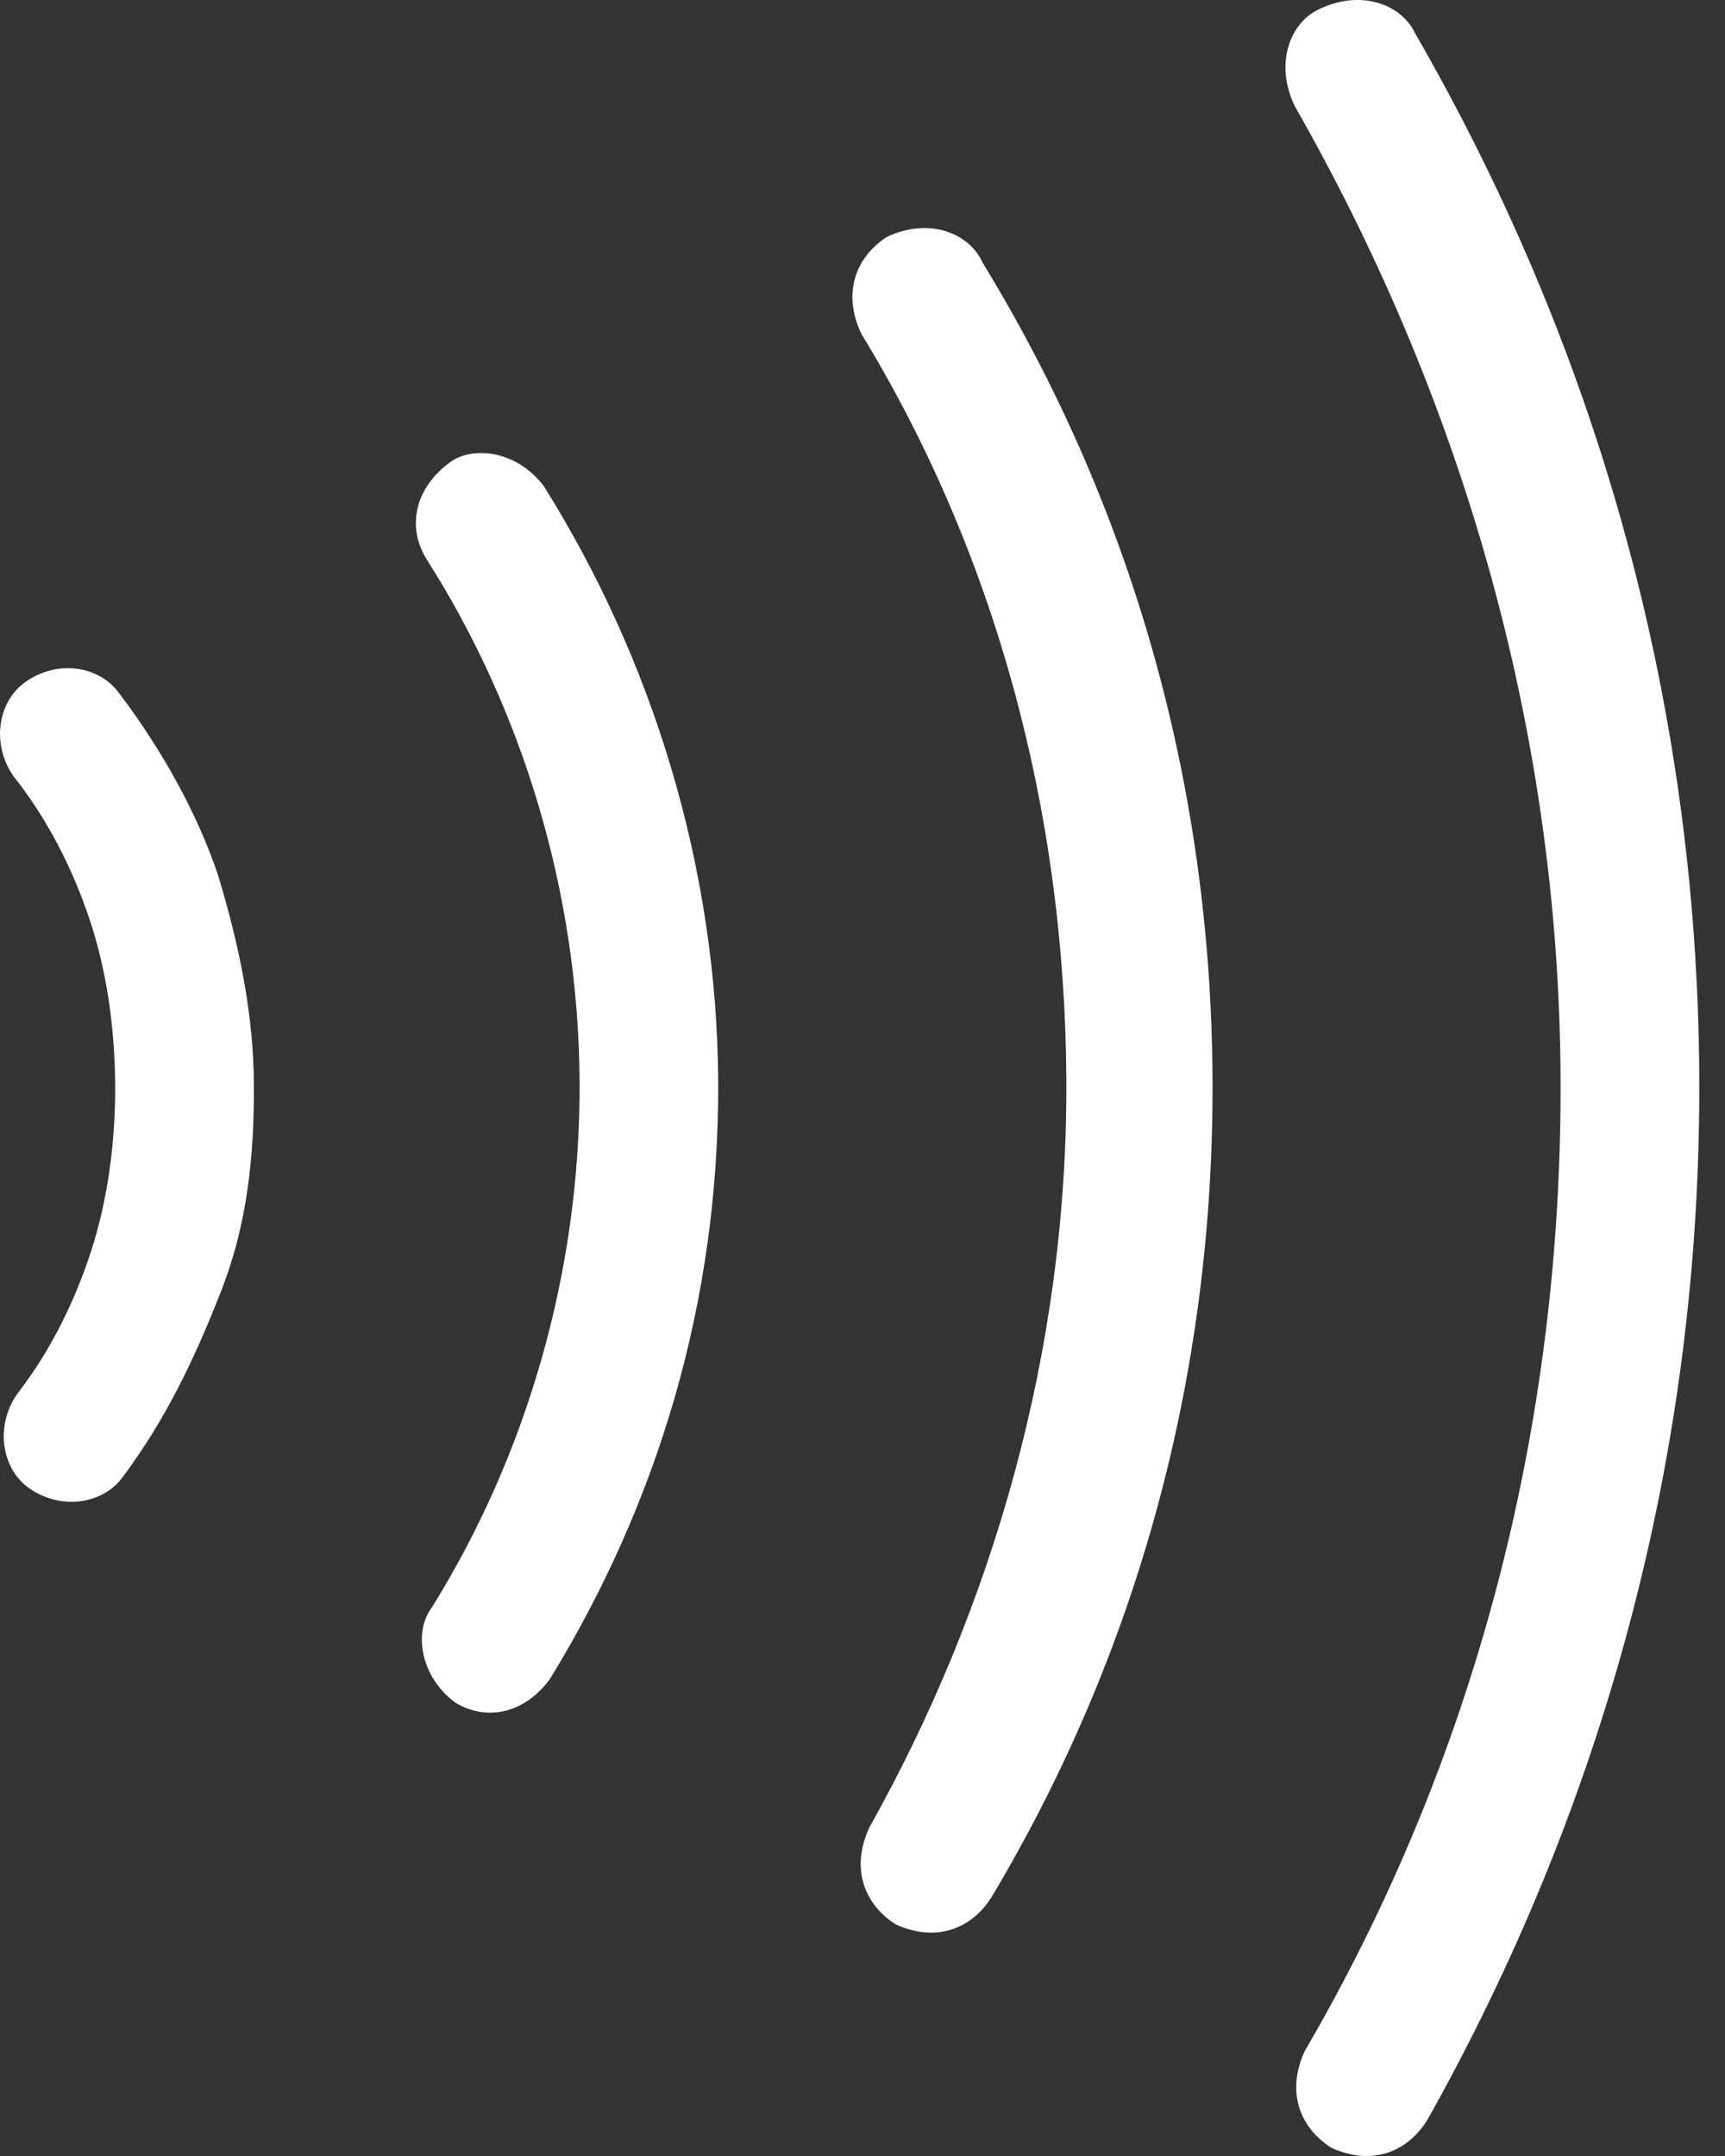 <svg width="12" height="15" viewBox="0 0 12 15" fill="none" xmlns="http://www.w3.org/2000/svg">
<rect x="0" y="0" width="12" height="15" fill="#333333" stroke="none"/>
<path fill-rule="evenodd" clip-rule="evenodd" d="M0.861 10.267L0.858 10.27L0.856 10.273C0.725 10.46 0.43 10.515 0.2 10.352C0.016 10.221 -0.039 9.93 0.118 9.7C0.352 9.4 0.522 9.049 0.633 8.707C0.749 8.35 0.804 7.945 0.801 7.547C0.799 7.15 0.741 6.745 0.621 6.39C0.506 6.048 0.332 5.7 0.095 5.402C-0.064 5.174 -0.012 4.882 0.171 4.749C0.399 4.583 0.694 4.635 0.827 4.821L0.83 4.824L0.832 4.827C1.127 5.218 1.369 5.653 1.514 6.08C1.667 6.581 1.764 7.066 1.766 7.542C1.769 8.043 1.721 8.516 1.538 8.983C1.339 9.49 1.146 9.88 0.861 10.267ZM2.996 11.195L3.001 11.187L3.007 11.179C3.661 10.125 4.038 8.854 4.032 7.53C4.025 6.206 3.634 4.939 2.969 3.893C2.825 3.663 2.889 3.392 3.132 3.215C3.295 3.097 3.602 3.139 3.784 3.384C4.535 4.581 4.988 6.028 4.996 7.525C5.004 9.072 4.566 10.473 3.827 11.679C3.656 11.915 3.395 11.981 3.169 11.847C2.924 11.667 2.88 11.361 2.996 11.195ZM6.827 1.81L6.833 1.822L6.84 1.835C7.858 3.502 8.424 5.425 8.435 7.506C8.446 9.587 7.901 11.515 6.902 13.192C6.749 13.44 6.49 13.509 6.228 13.387C5.989 13.23 5.925 12.972 6.05 12.71C6.899 11.194 7.428 9.407 7.418 7.512C7.408 5.624 6.917 3.841 5.993 2.324C5.868 2.066 5.93 1.808 6.166 1.65C6.45 1.513 6.727 1.613 6.827 1.81ZM9.84 0.223L9.844 0.232L9.849 0.24C11.082 2.382 11.807 4.831 11.821 7.488C11.835 10.142 11.138 12.596 9.929 14.75C9.776 14.994 9.519 15.063 9.258 14.941C9.02 14.785 8.955 14.527 9.078 14.267C10.242 12.271 10.869 9.958 10.856 7.493C10.843 5.022 10.137 2.718 9.009 0.742C8.867 0.453 8.967 0.171 9.164 0.07C9.454 -0.077 9.739 0.023 9.84 0.223Z" fill="white"/>
</svg>
